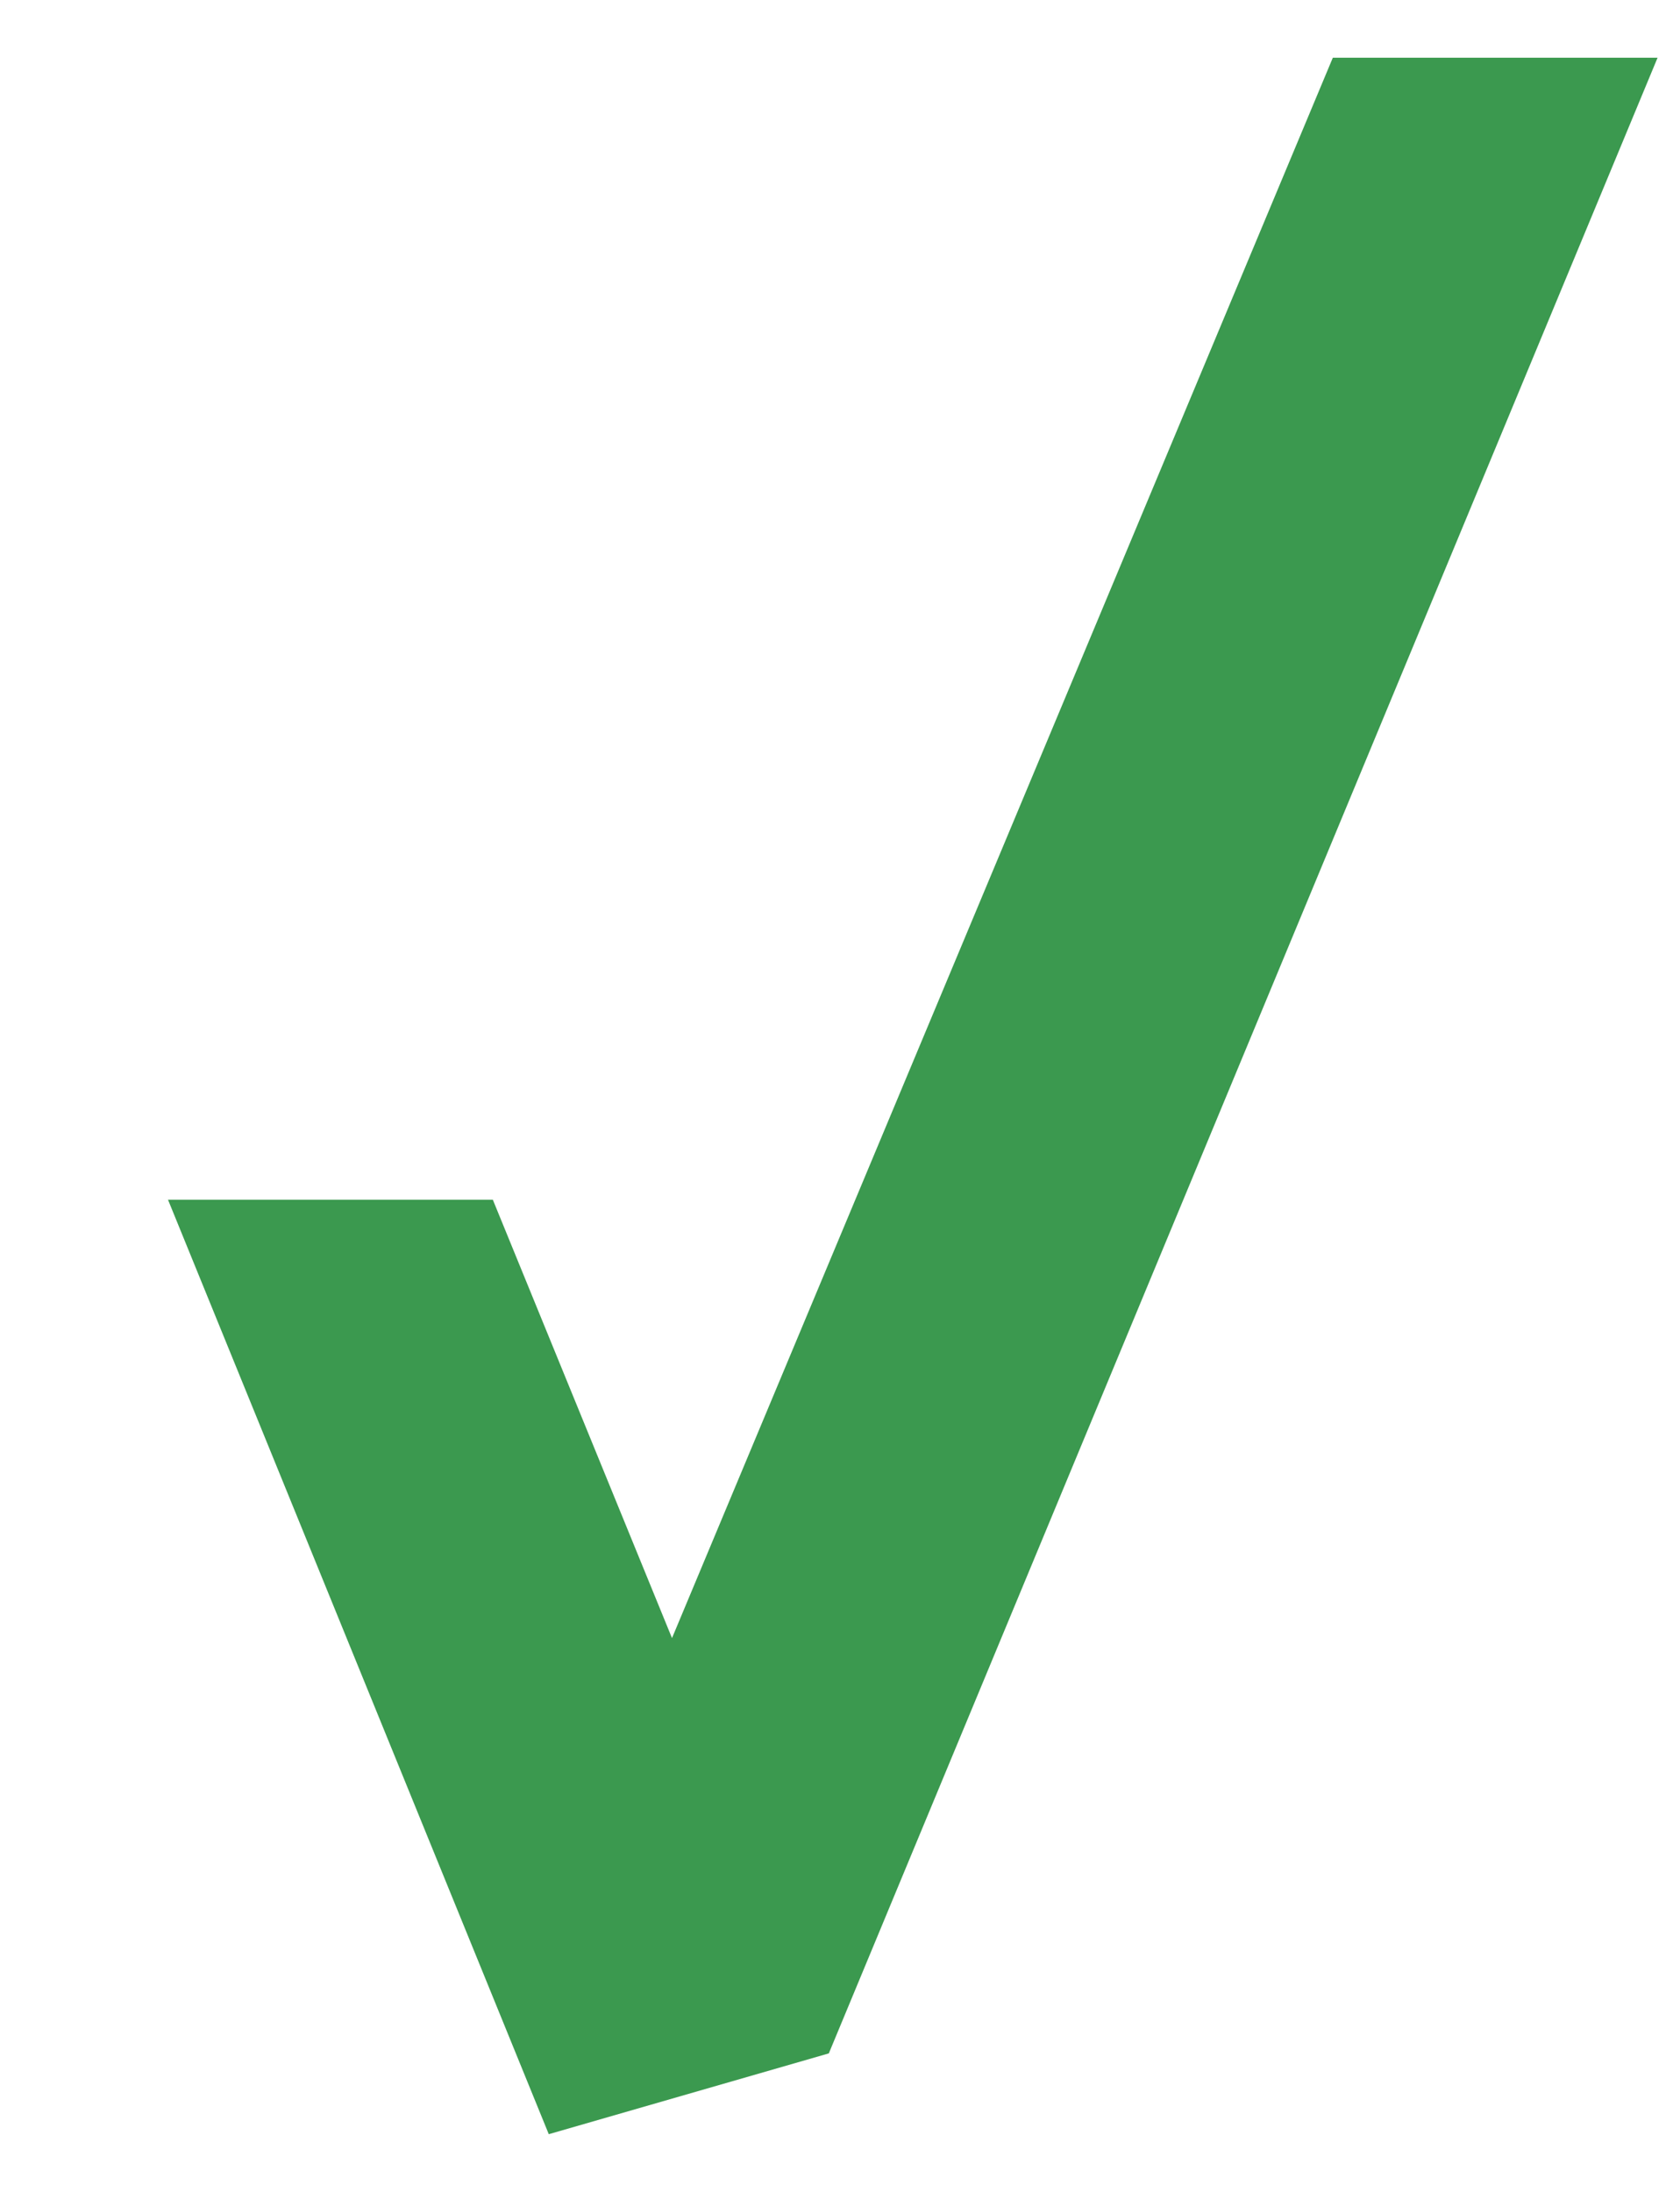 <svg xmlns="http://www.w3.org/2000/svg" width="23" height="30" fill="none" viewBox="0 0 23 30">
    <path fill="#3B994F" d="M18.247.79L9.2 22.42l-2.453-6H2.3l5.213 12.79 3.834-1.106L22.693.79h-4.446z"/>
</svg>
